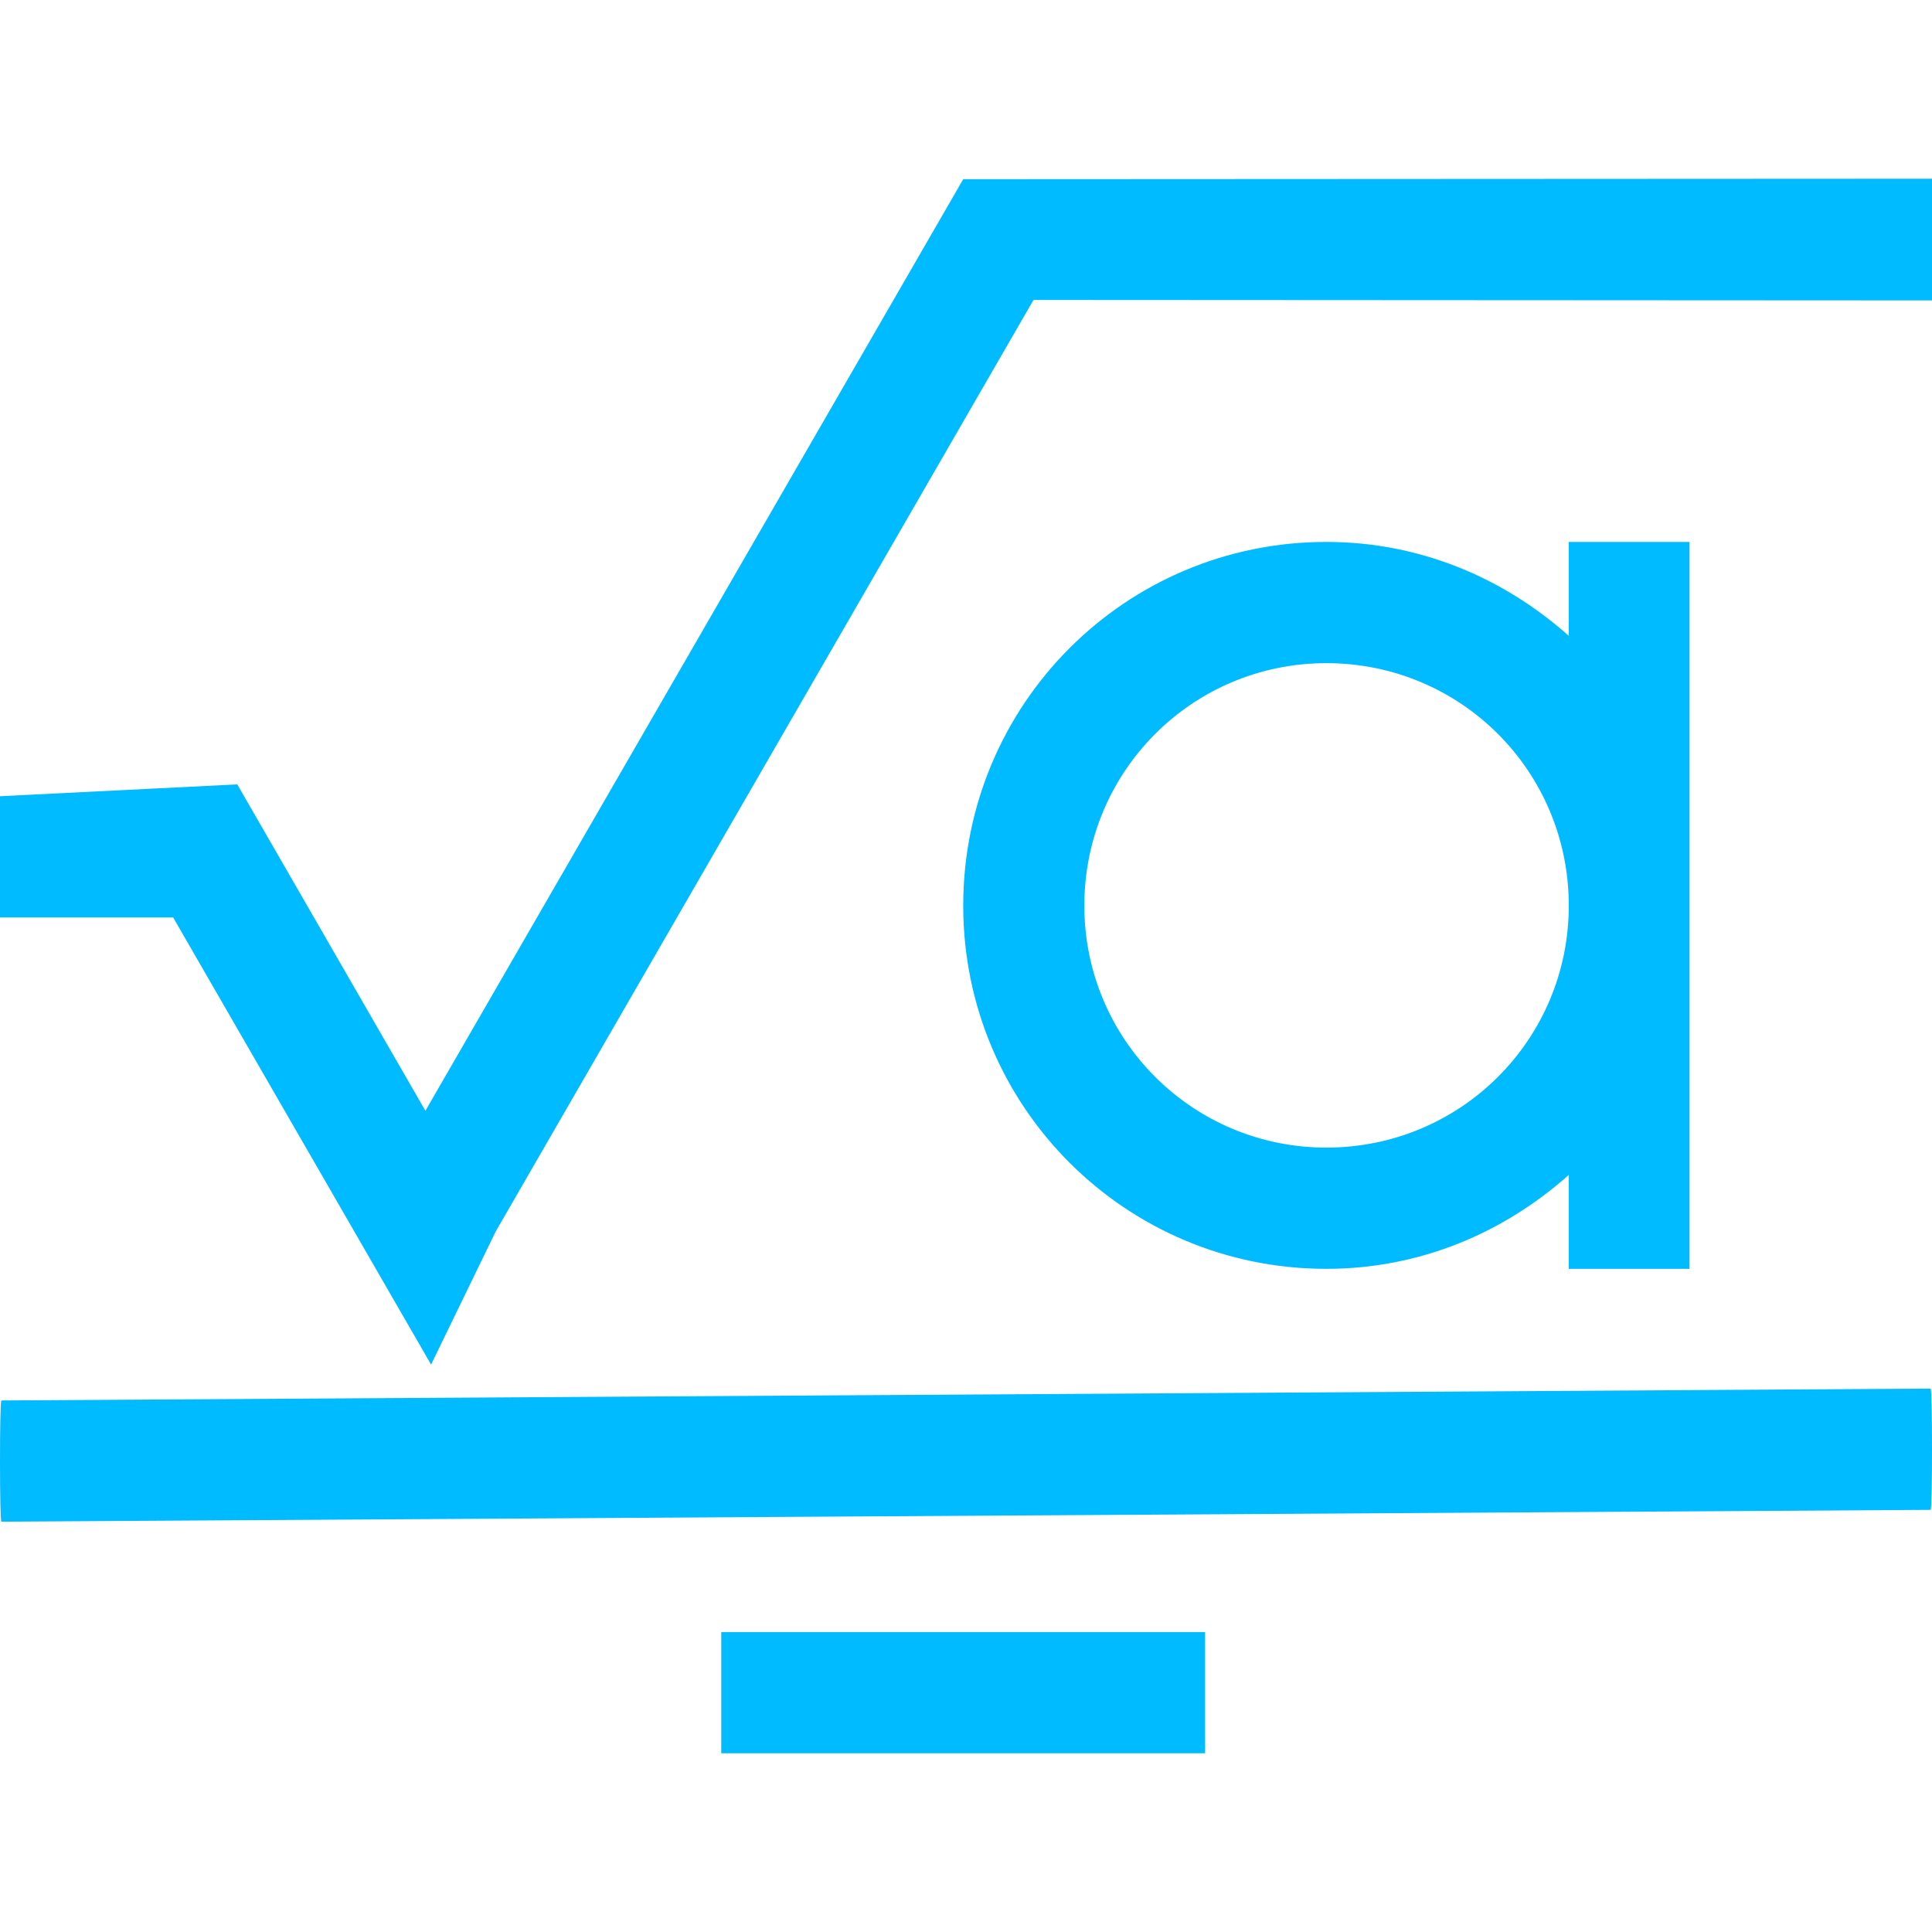 
<svg xmlns="http://www.w3.org/2000/svg" xmlns:xlink="http://www.w3.org/1999/xlink" width="16px" height="16px" viewBox="0 0 16 16" version="1.1">
<g id="surface1">
<path style=" stroke:none;fill-rule:nonzero;fill:#00bbff;fill-opacity:1;" d="M 16 1.48 L 7.977 1.484 L 3.523 9.199 L 1.965 6.496 L 0 6.594 L 0 7.598 L 1.434 7.598 L 3.57 11.301 L 4.105 10.199 L 8.559 2.484 L 16 2.488 Z M 10.984 4.488 C 9.32 4.488 7.977 5.832 7.977 7.5 C 7.977 9.164 9.32 10.508 10.984 10.508 C 11.762 10.508 12.457 10.207 12.992 9.73 L 12.992 10.508 L 13.992 10.508 L 13.992 4.488 L 12.992 4.488 L 12.992 5.266 C 12.457 4.789 11.762 4.488 10.984 4.488 M 10.984 5.492 C 12.098 5.492 12.992 6.387 12.992 7.5 C 12.992 8.609 12.098 9.504 10.984 9.504 C 9.875 9.504 8.98 8.609 8.98 7.5 C 8.98 6.387 9.875 5.492 10.984 5.492 M 0.012 11.598 C 0.004 11.598 0 11.82 0 12.098 C 0 12.375 0.004 12.602 0.012 12.602 L 15.988 12.504 C 15.996 12.504 16 12.277 16 12 C 16 11.723 15.996 11.5 15.988 11.5 Z M 5.973 13.516 L 5.973 14.52 L 9.98 14.52 L 9.98 13.516 Z M 5.973 13.516 "/>
</g>
</svg>

